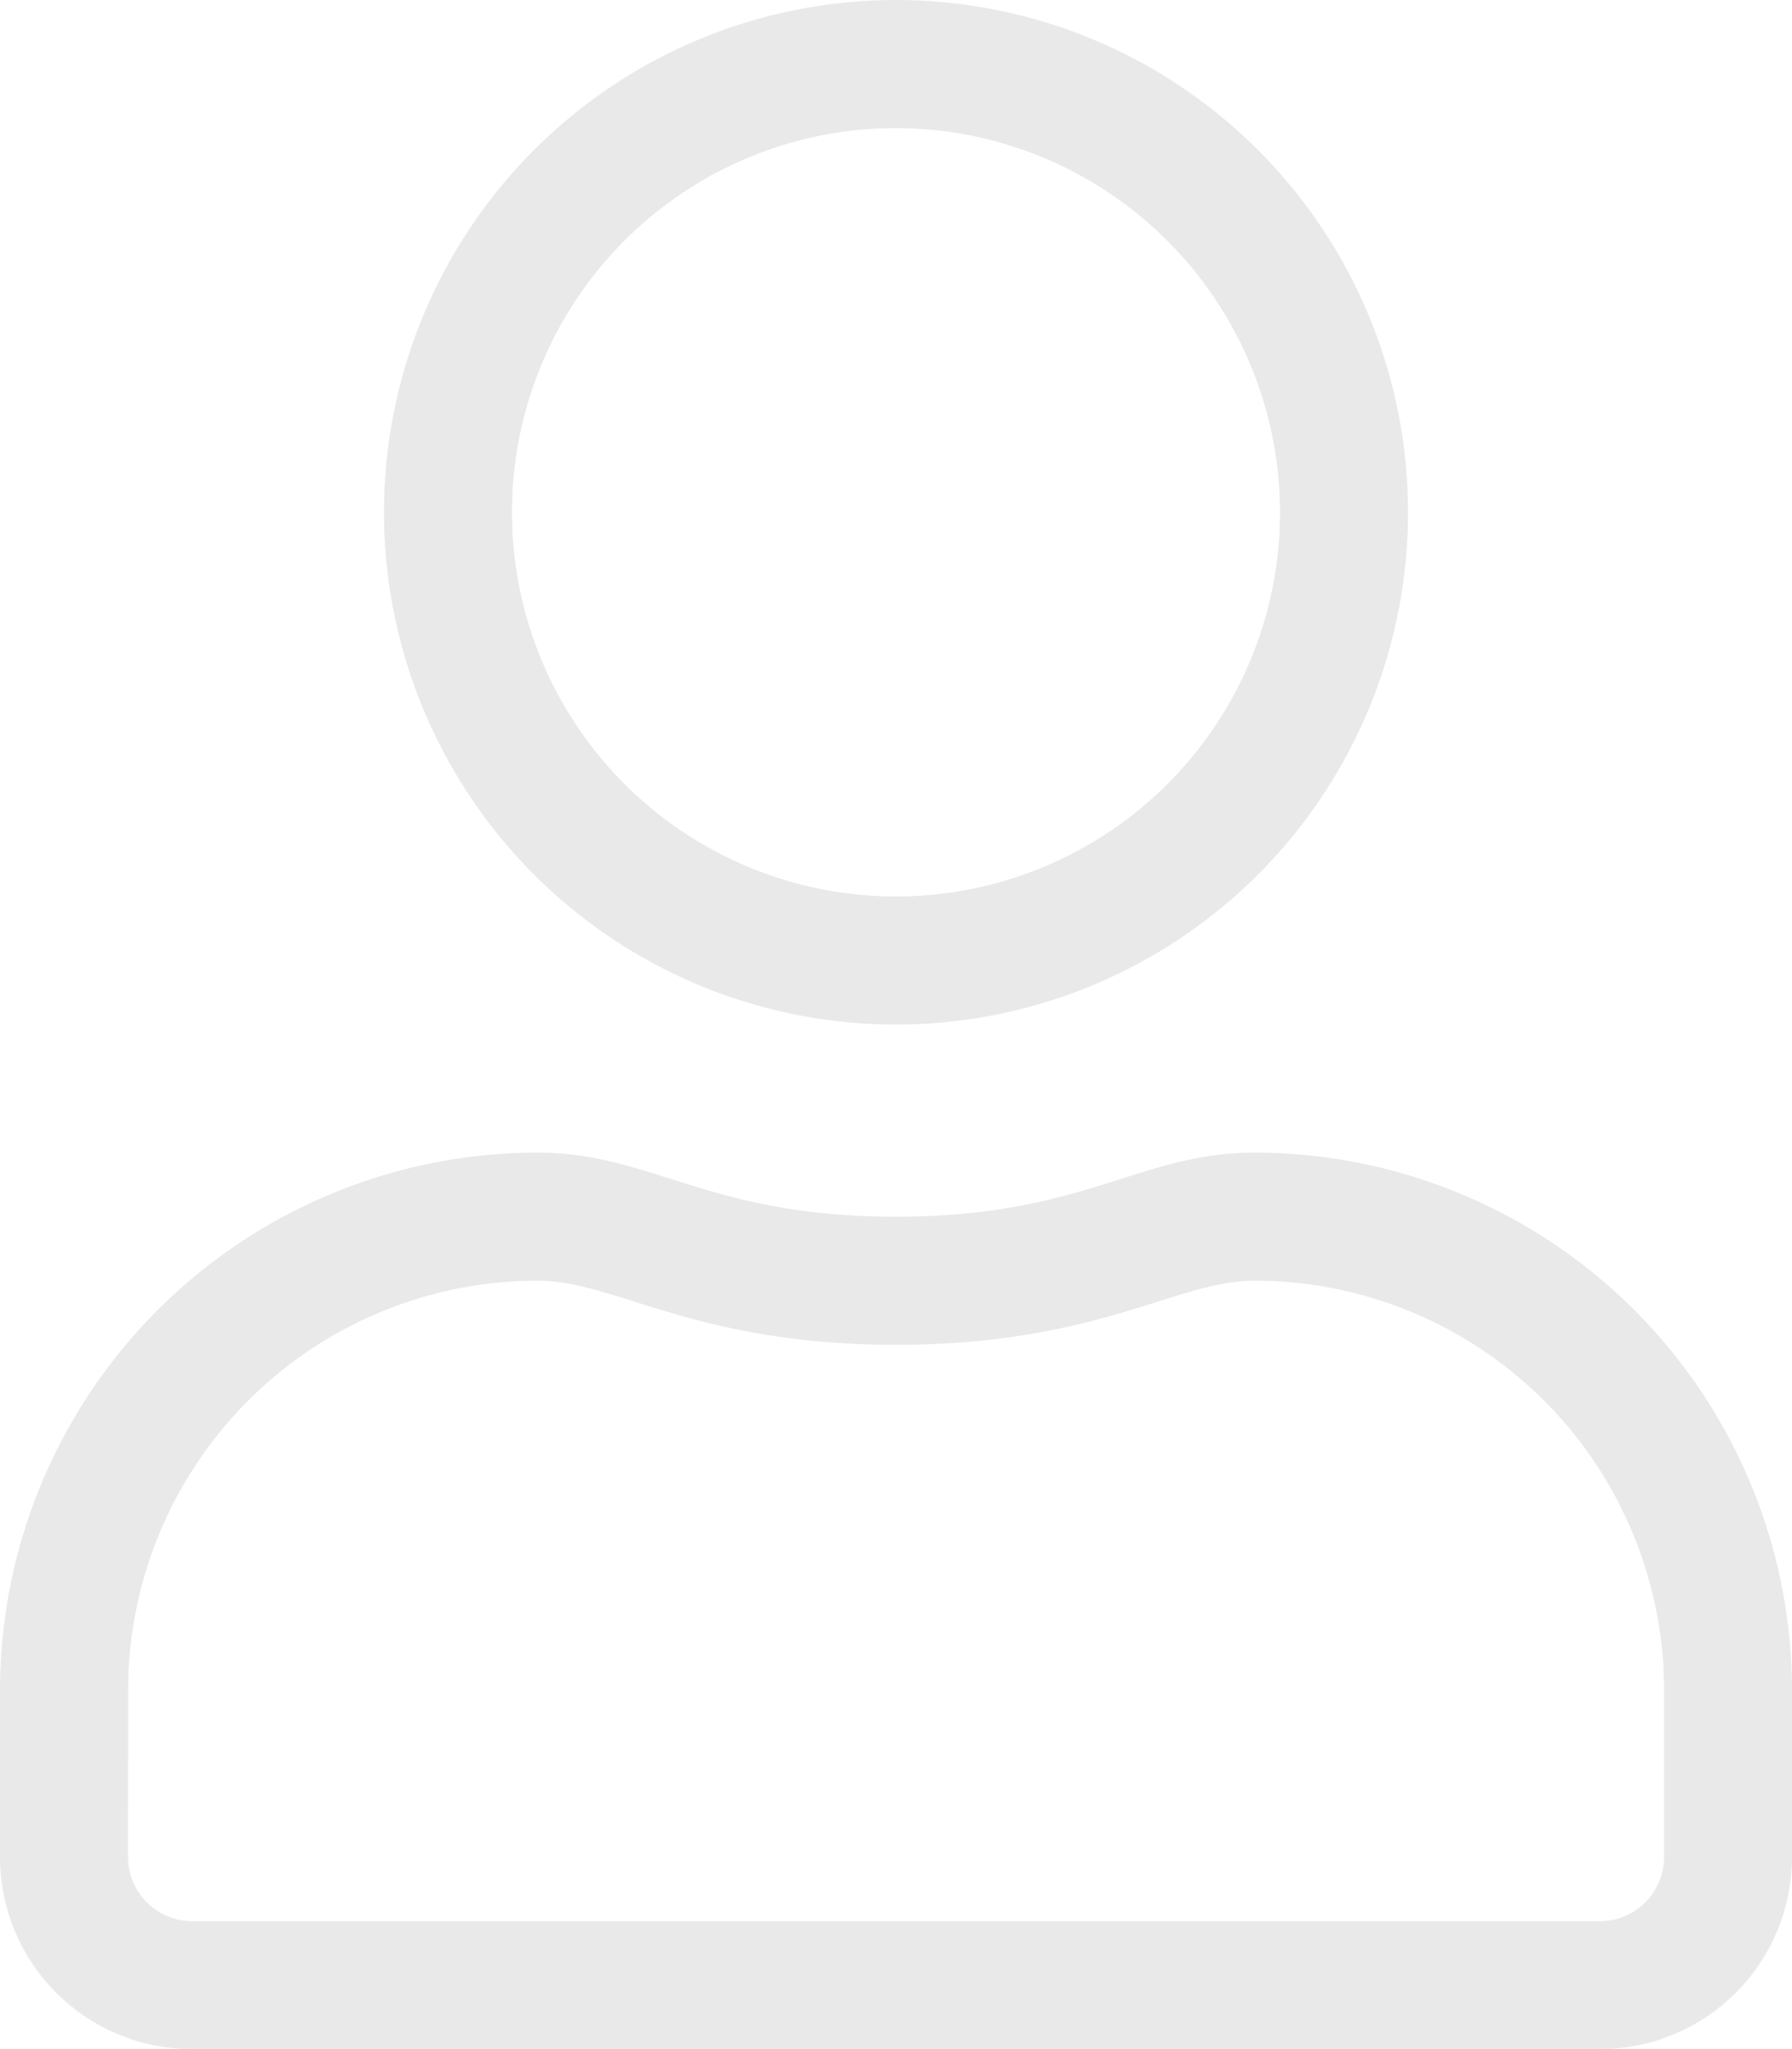 <svg xmlns="http://www.w3.org/2000/svg" width="15.75" height="18" viewBox="0 0 15.75 18"><path d="M4.725,10.125c1.009,0,1.494.563,3.15.563s2.138-.563,3.15-.563A4.726,4.726,0,0,1,15.75,14.85v1.463A1.688,1.688,0,0,1,14.063,18H1.688A1.688,1.688,0,0,1,0,16.313V14.85A4.726,4.726,0,0,1,4.725,10.125Zm-3.6,6.188a.564.564,0,0,0,.563.563H14.063a.564.564,0,0,0,.563-.563V14.85a3.6,3.6,0,0,0-3.6-3.6c-.689,0-1.375.563-3.15.563s-2.461-.563-3.15-.563a3.6,3.6,0,0,0-3.6,3.6ZM7.875,9a4.5,4.5,0,1,1,4.5-4.5A4.5,4.5,0,0,1,7.875,9Zm0-7.875A3.375,3.375,0,1,0,11.25,4.5,3.38,3.38,0,0,0,7.875,1.125Z" fill="#e9e9e9"/></svg>